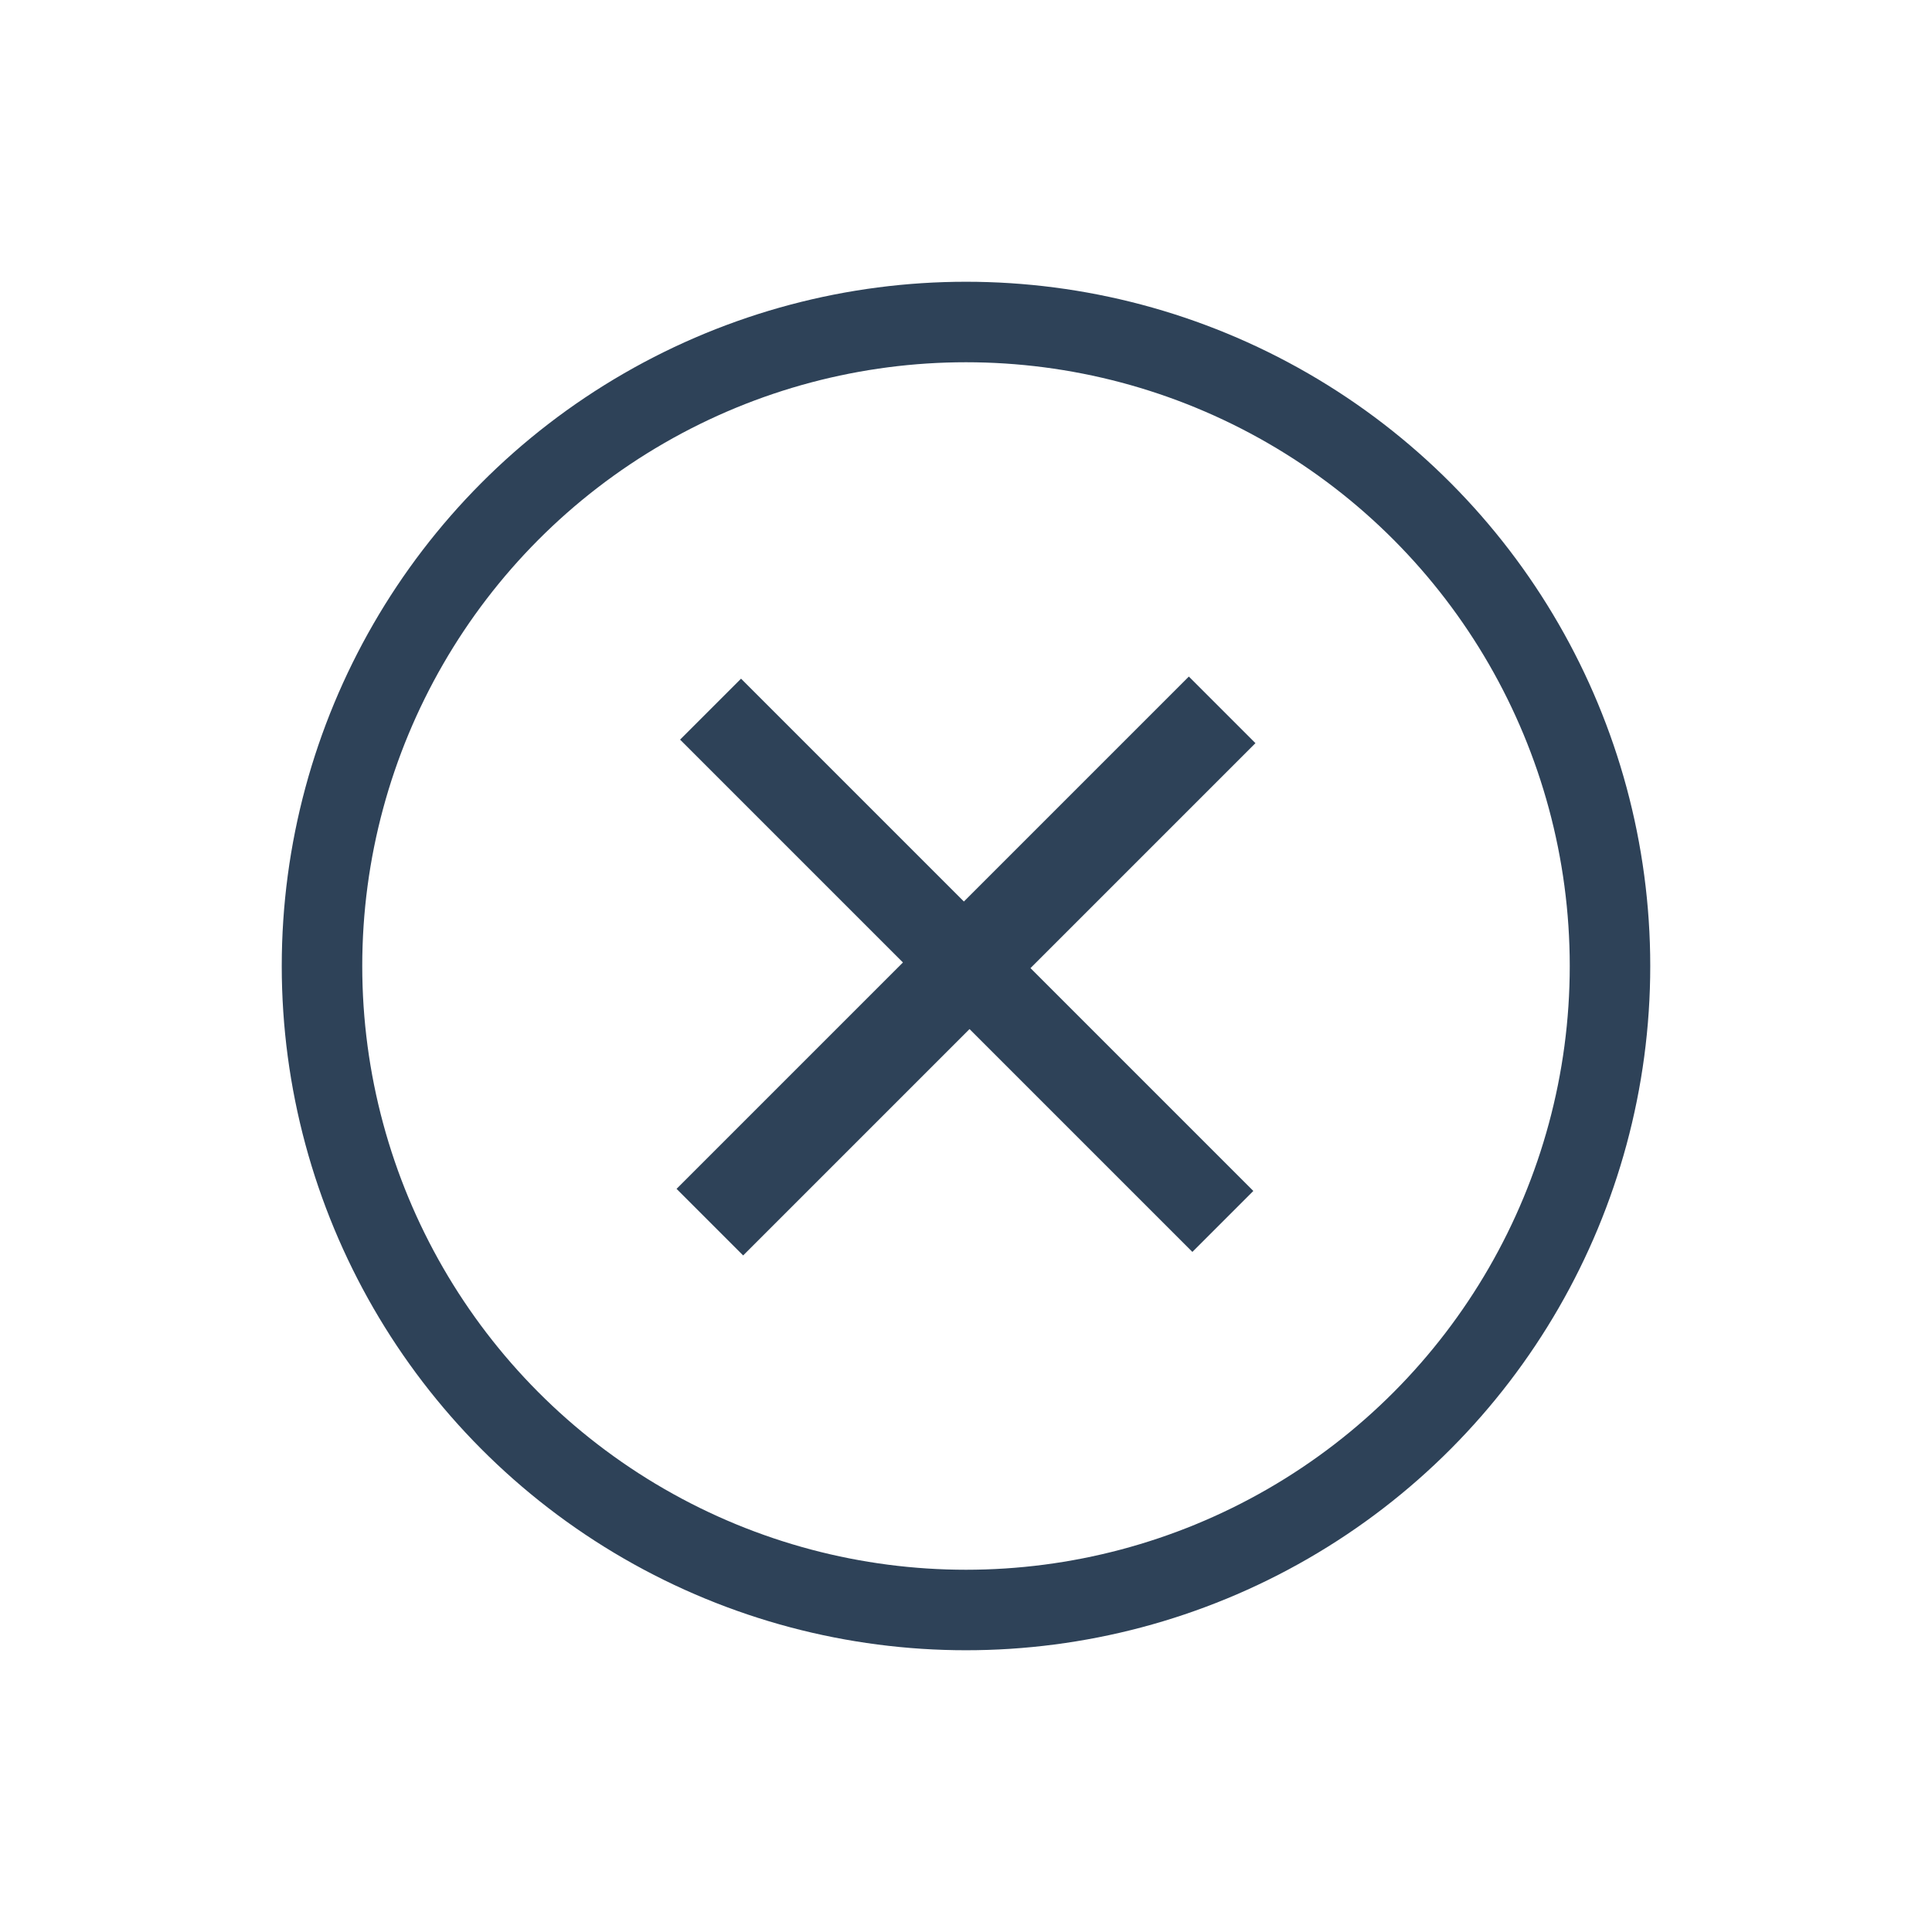 <?xml version="1.0" encoding="UTF-8"?>
<svg width="24px" height="24px" viewBox="0 0 24 24" version="1.1" xmlns="http://www.w3.org/2000/svg" xmlns:xlink="http://www.w3.org/1999/xlink">
    <!-- Generator: Sketch 46.2 (44496) - http://www.bohemiancoding.com/sketch -->
    <title>hig-web-light/basic/icon/close-small</title>
    <desc>Created with Sketch.</desc>
    <defs></defs>
    <g id="Symbols" stroke="none" stroke-width="1" fill="none" fill-rule="evenodd">
        <g id="hig-web-light/basic/icon/close-small">
            <circle id="Oval-3" stroke="#2E4258" cx="12" cy="12" r="8"></circle>
            <polygon id="+" fill="#2E4258" transform="translate(12, 12) rotate(45) translate(-12, -12) " points="16.5 11.452 12.585 11.452 12.585 7.5 11.415 7.5 11.415 11.452 7.5 11.452 7.5 12.523 11.415 12.523 11.415 16.5 12.585 16.5 12.585 12.523 16.5 12.523"></polygon>
        </g>
    </g>
</svg>